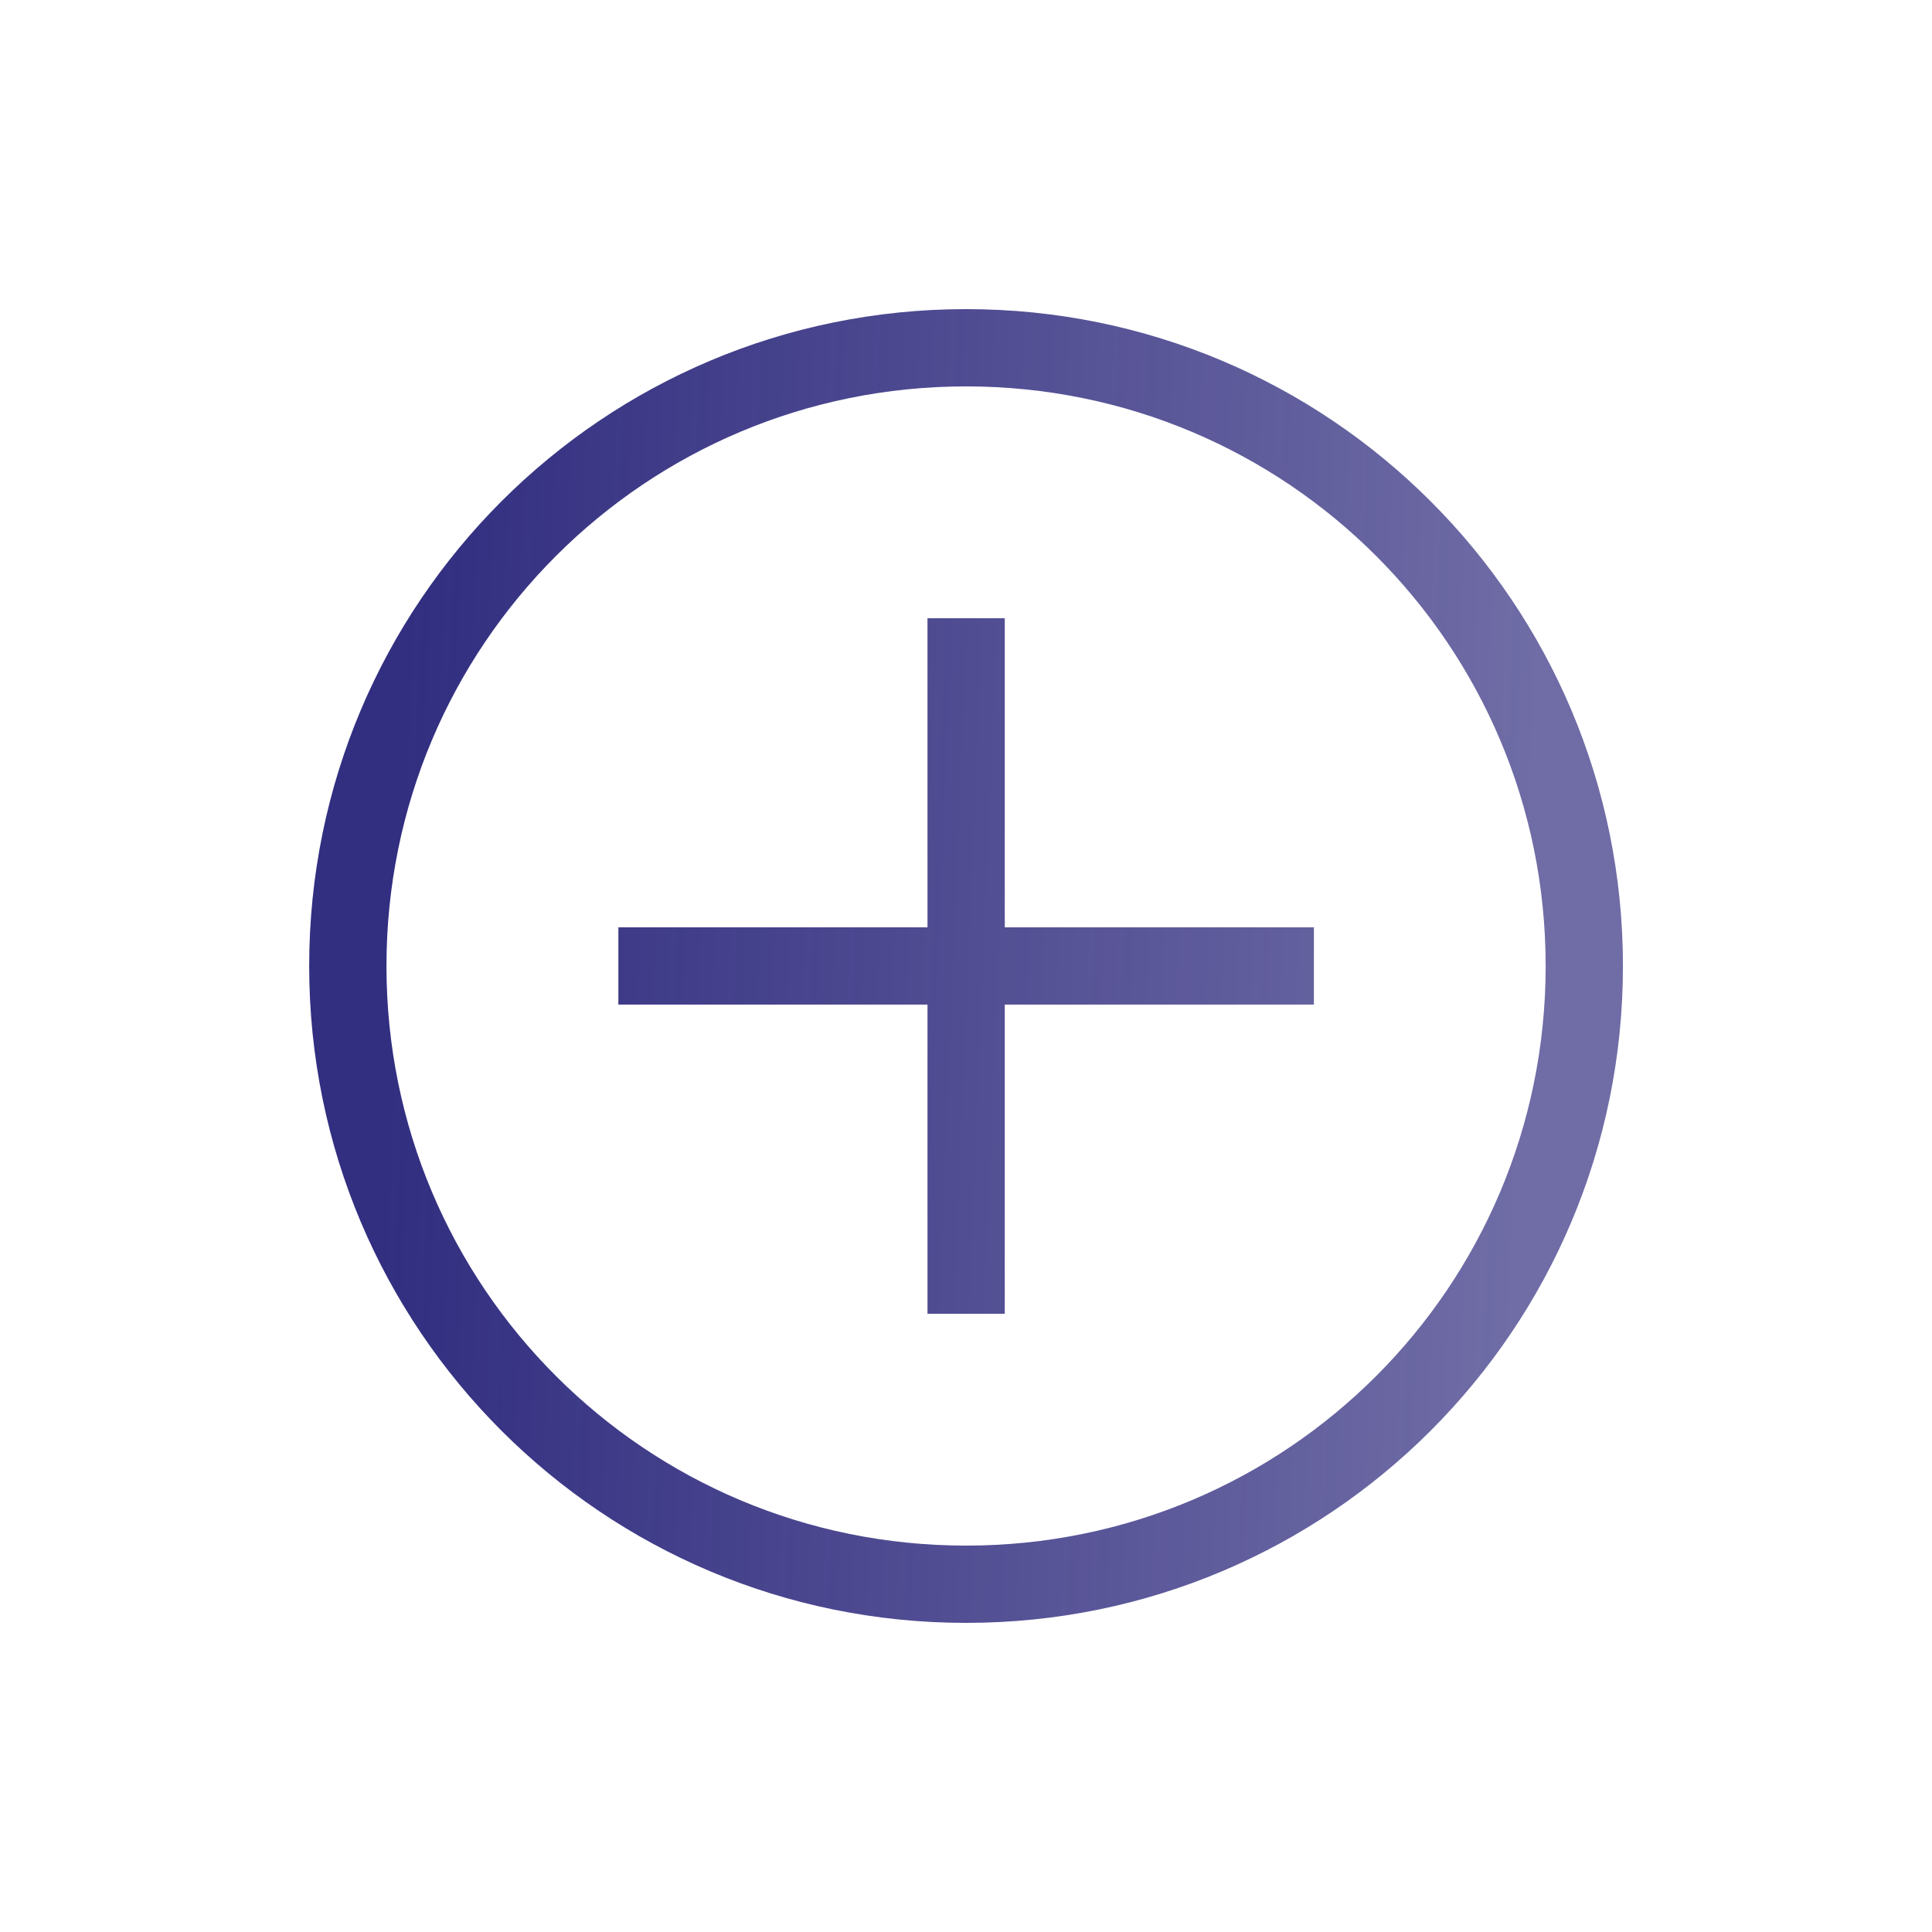 <svg width="30" height="30" viewBox="0 0 30 30" fill="none" xmlns="http://www.w3.org/2000/svg">
<path fill-rule="evenodd" clip-rule="evenodd" d="M15.001 25.2C9.361 25.2 4.801 20.64 4.801 15C4.801 9.36 9.361 4.8 15.001 4.8C20.641 4.8 25.201 9.36 25.201 15C25.201 20.64 20.641 25.2 15.001 25.2ZM15.001 6C10.021 6 6.001 10.02 6.001 15C6.001 19.98 10.021 24 15.001 24C19.981 24 24.001 19.98 24.001 15C24.001 10.02 19.981 6 15.001 6ZM15.602 14.399H20.402V15.599H15.602V20.4H14.402V15.599H9.602V14.399H14.402V9.6H15.602V14.399Z" fill="url(#paint0_linear_1715_17831)"/>
<defs>
<linearGradient id="paint0_linear_1715_17831" x1="6.379" y1="8.115" x2="24.106" y2="8.843" gradientUnits="userSpaceOnUse">
<stop stop-color="#322E80"/>
<stop offset="1" stop-color="#322E80" stop-opacity="0.7"/>
</linearGradient>
</defs>
</svg>
